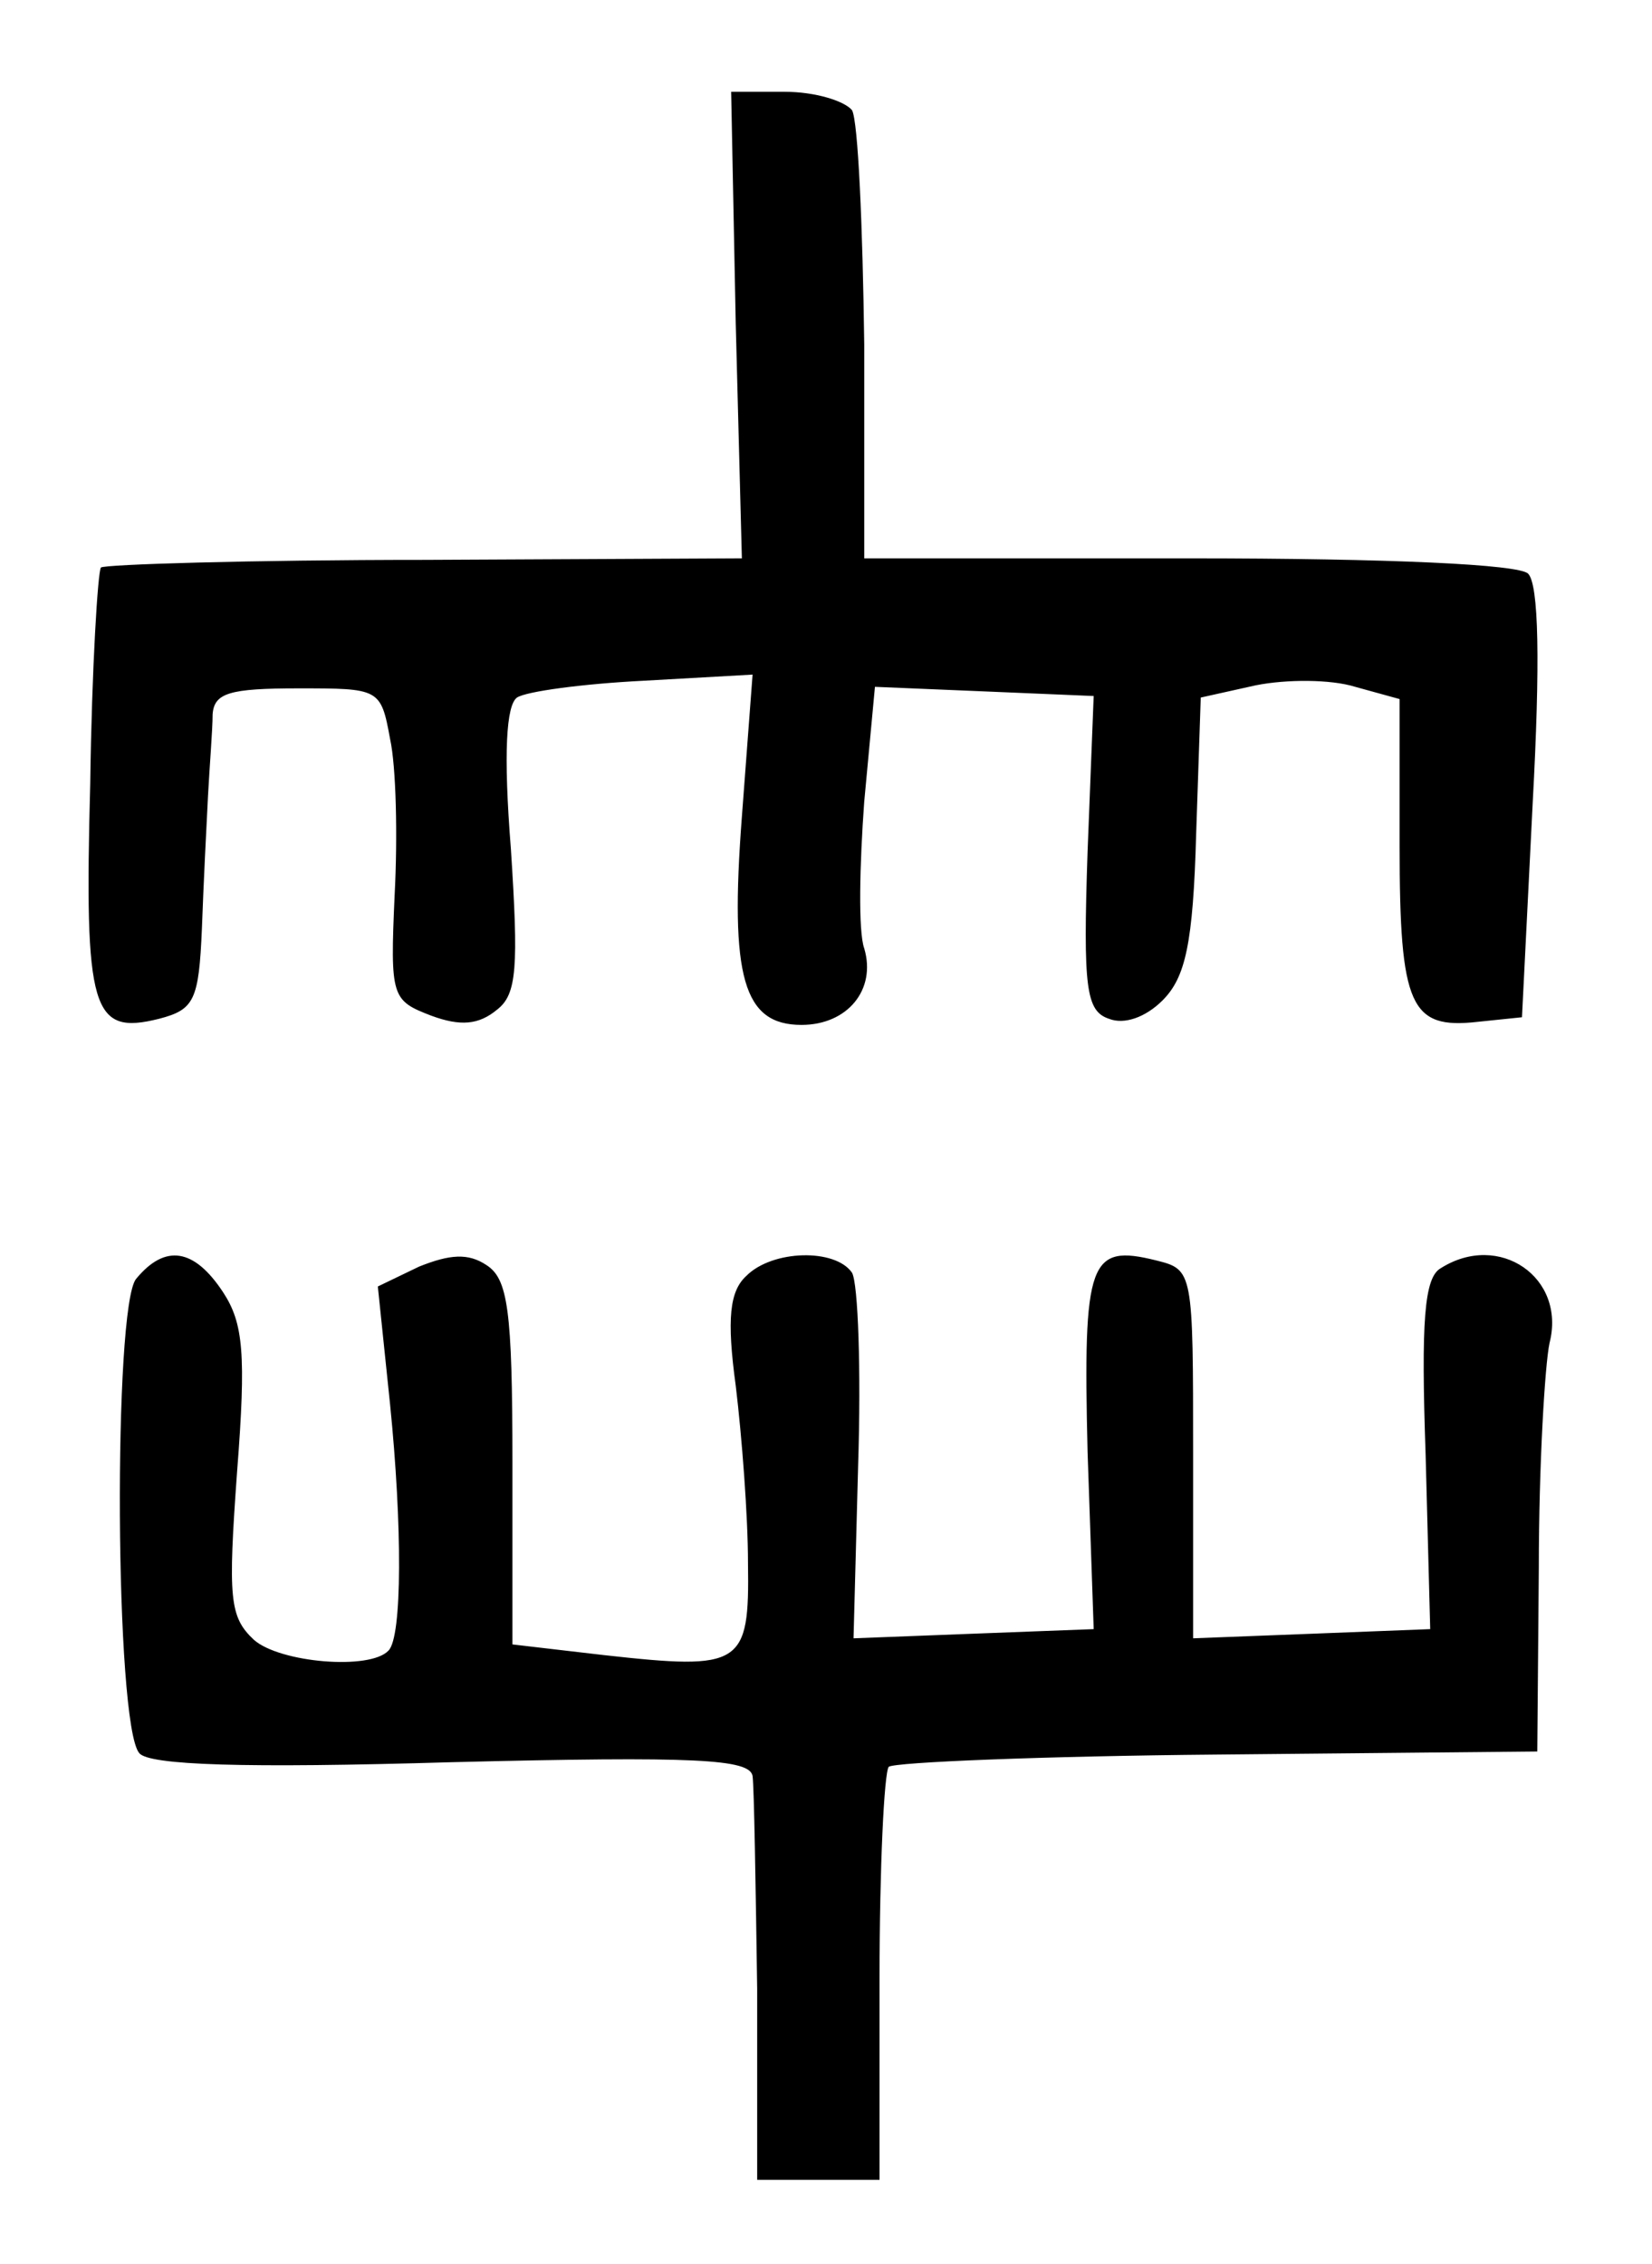 <?xml version="1.0" standalone="no"?>
<!DOCTYPE svg PUBLIC "-//W3C//DTD SVG 20010904//EN"
 "http://www.w3.org/TR/2001/REC-SVG-20010904/DTD/svg10.dtd">
<svg version="1.0" xmlns="http://www.w3.org/2000/svg"
 width="108pt" height="148pt" viewBox="0 0 108 148"
 preserveAspectRatio="xMidYMid meet">
<g transform="translate(0,148) scale(0.1,-0.1)"
fill="#000000" stroke="none">
<path d="M481 1268 l4 -153 -207 -1 c-115 0 -210 -3 -212 -5 -2 -2 -6 -66 -7
-141 -4 -149 1 -165 45 -154 23 6 26 12 28 59 1 28 3 68 4 87 1 19 3 43 3 53
1 14 11 17 56 17 53 0 54 0 60 -33 4 -18 5 -64 3 -102 -3 -67 -2 -69 24 -79
19 -7 31 -6 43 4 13 10 14 28 9 105 -5 63 -3 94 4 99 6 4 43 9 83 11 l71 4 -7
-93 c-8 -105 1 -136 39 -136 30 0 49 23 41 50 -4 11 -3 55 0 96 l7 75 72 -3
71 -3 -4 -102 c-3 -89 -1 -104 14 -109 10 -4 24 1 35 12 15 15 20 37 22 109
l3 89 36 8 c20 4 49 4 65 -1 l29 -8 0 -96 c0 -105 7 -120 51 -115 l29 3 7 140
c5 92 4 143 -3 150 -6 6 -89 10 -222 10 l-212 0 0 140 c-1 77 -4 146 -8 153
-5 6 -24 12 -44 12 l-35 0 3 -152z"/>
<path d="M89 644 c-15 -18 -14 -291 2 -310 6 -8 69 -10 204 -6 161 4 195 2
197 -9 1 -8 2 -70 3 -139 l0 -125 40 0 40 0 0 132 c0 72 3 134 6 138 4 3 101
7 215 8 l209 2 1 120 c0 67 4 133 7 147 11 43 -33 73 -71 49 -11 -6 -13 -35
-10 -122 l3 -114 -77 -3 -78 -3 0 120 c0 120 0 121 -24 127 -44 11 -48 0 -45
-125 l4 -116 -79 -3 -78 -3 3 113 c2 62 0 119 -4 126 -11 16 -52 15 -69 -2
-11 -10 -13 -28 -7 -72 4 -33 8 -85 8 -116 1 -67 -4 -70 -94 -60 l-60 7 0 119
c0 100 -3 120 -17 129 -12 8 -24 7 -44 -1 l-27 -13 8 -77 c8 -79 8 -152 -1
-161 -12 -13 -71 -8 -88 7 -16 15 -17 27 -11 110 6 77 4 97 -9 117 -19 29 -38
32 -57 9z"/>
</g>
</svg>
